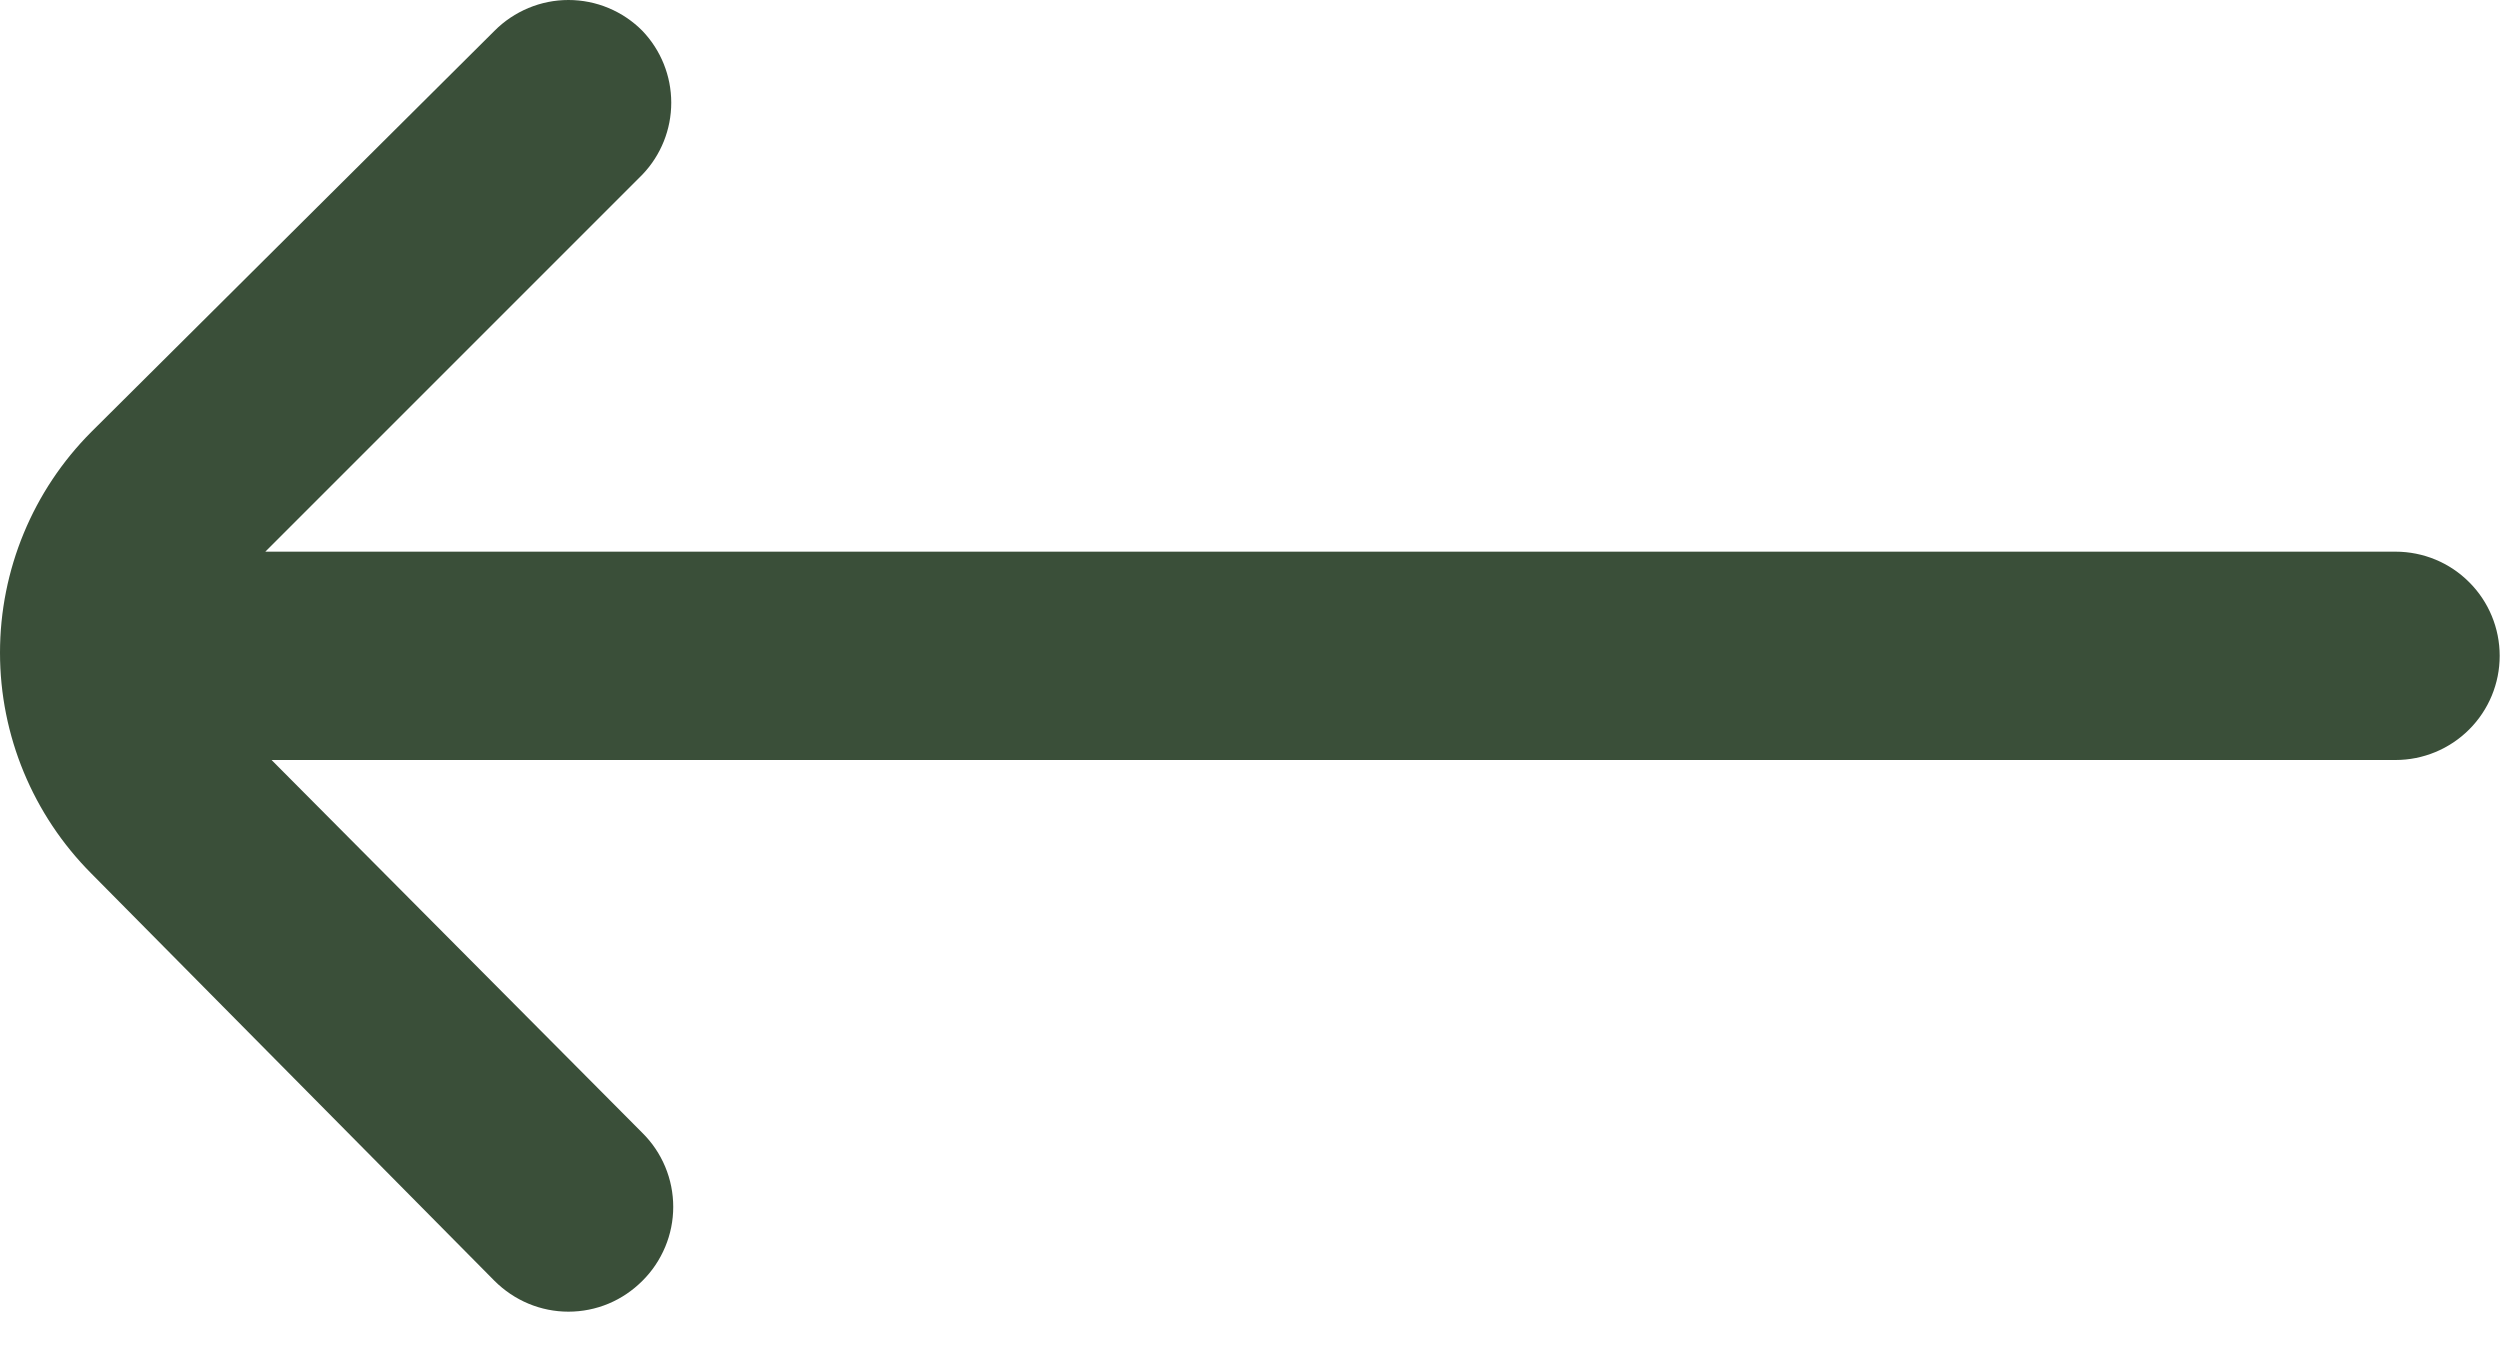 <svg preserveAspectRatio="none" width="100%" height="100%" overflow="visible" style="display: block;" viewBox="0 0 24 13" fill="none" xmlns="http://www.w3.org/2000/svg">
<path id="Vector" d="M0.877 8.386L4.747 12.296C4.84 12.389 4.951 12.464 5.073 12.515C5.195 12.566 5.325 12.592 5.457 12.592C5.589 12.592 5.72 12.566 5.842 12.515C5.964 12.464 6.074 12.389 6.167 12.296C6.261 12.203 6.335 12.092 6.386 11.97C6.437 11.848 6.463 11.718 6.463 11.586C6.463 11.454 6.437 11.323 6.386 11.201C6.335 11.079 6.261 10.969 6.167 10.876L2.607 7.296H22.997C23.263 7.296 23.517 7.19 23.704 7.003C23.892 6.815 23.997 6.561 23.997 6.296C23.997 6.031 23.892 5.776 23.704 5.589C23.517 5.401 23.263 5.296 22.997 5.296H2.547L6.167 1.676C6.345 1.49 6.444 1.243 6.444 0.986C6.444 0.729 6.345 0.482 6.167 0.296C6.074 0.202 5.964 0.128 5.842 0.077C5.72 0.026 5.589 0 5.457 0C5.325 0 5.195 0.026 5.073 0.077C4.951 0.128 4.84 0.202 4.747 0.296L0.877 4.146C0.316 4.708 0 5.471 0 6.266C0 7.061 0.316 7.823 0.877 8.386V8.386Z" fill="#3A4F39"/>
</svg>
